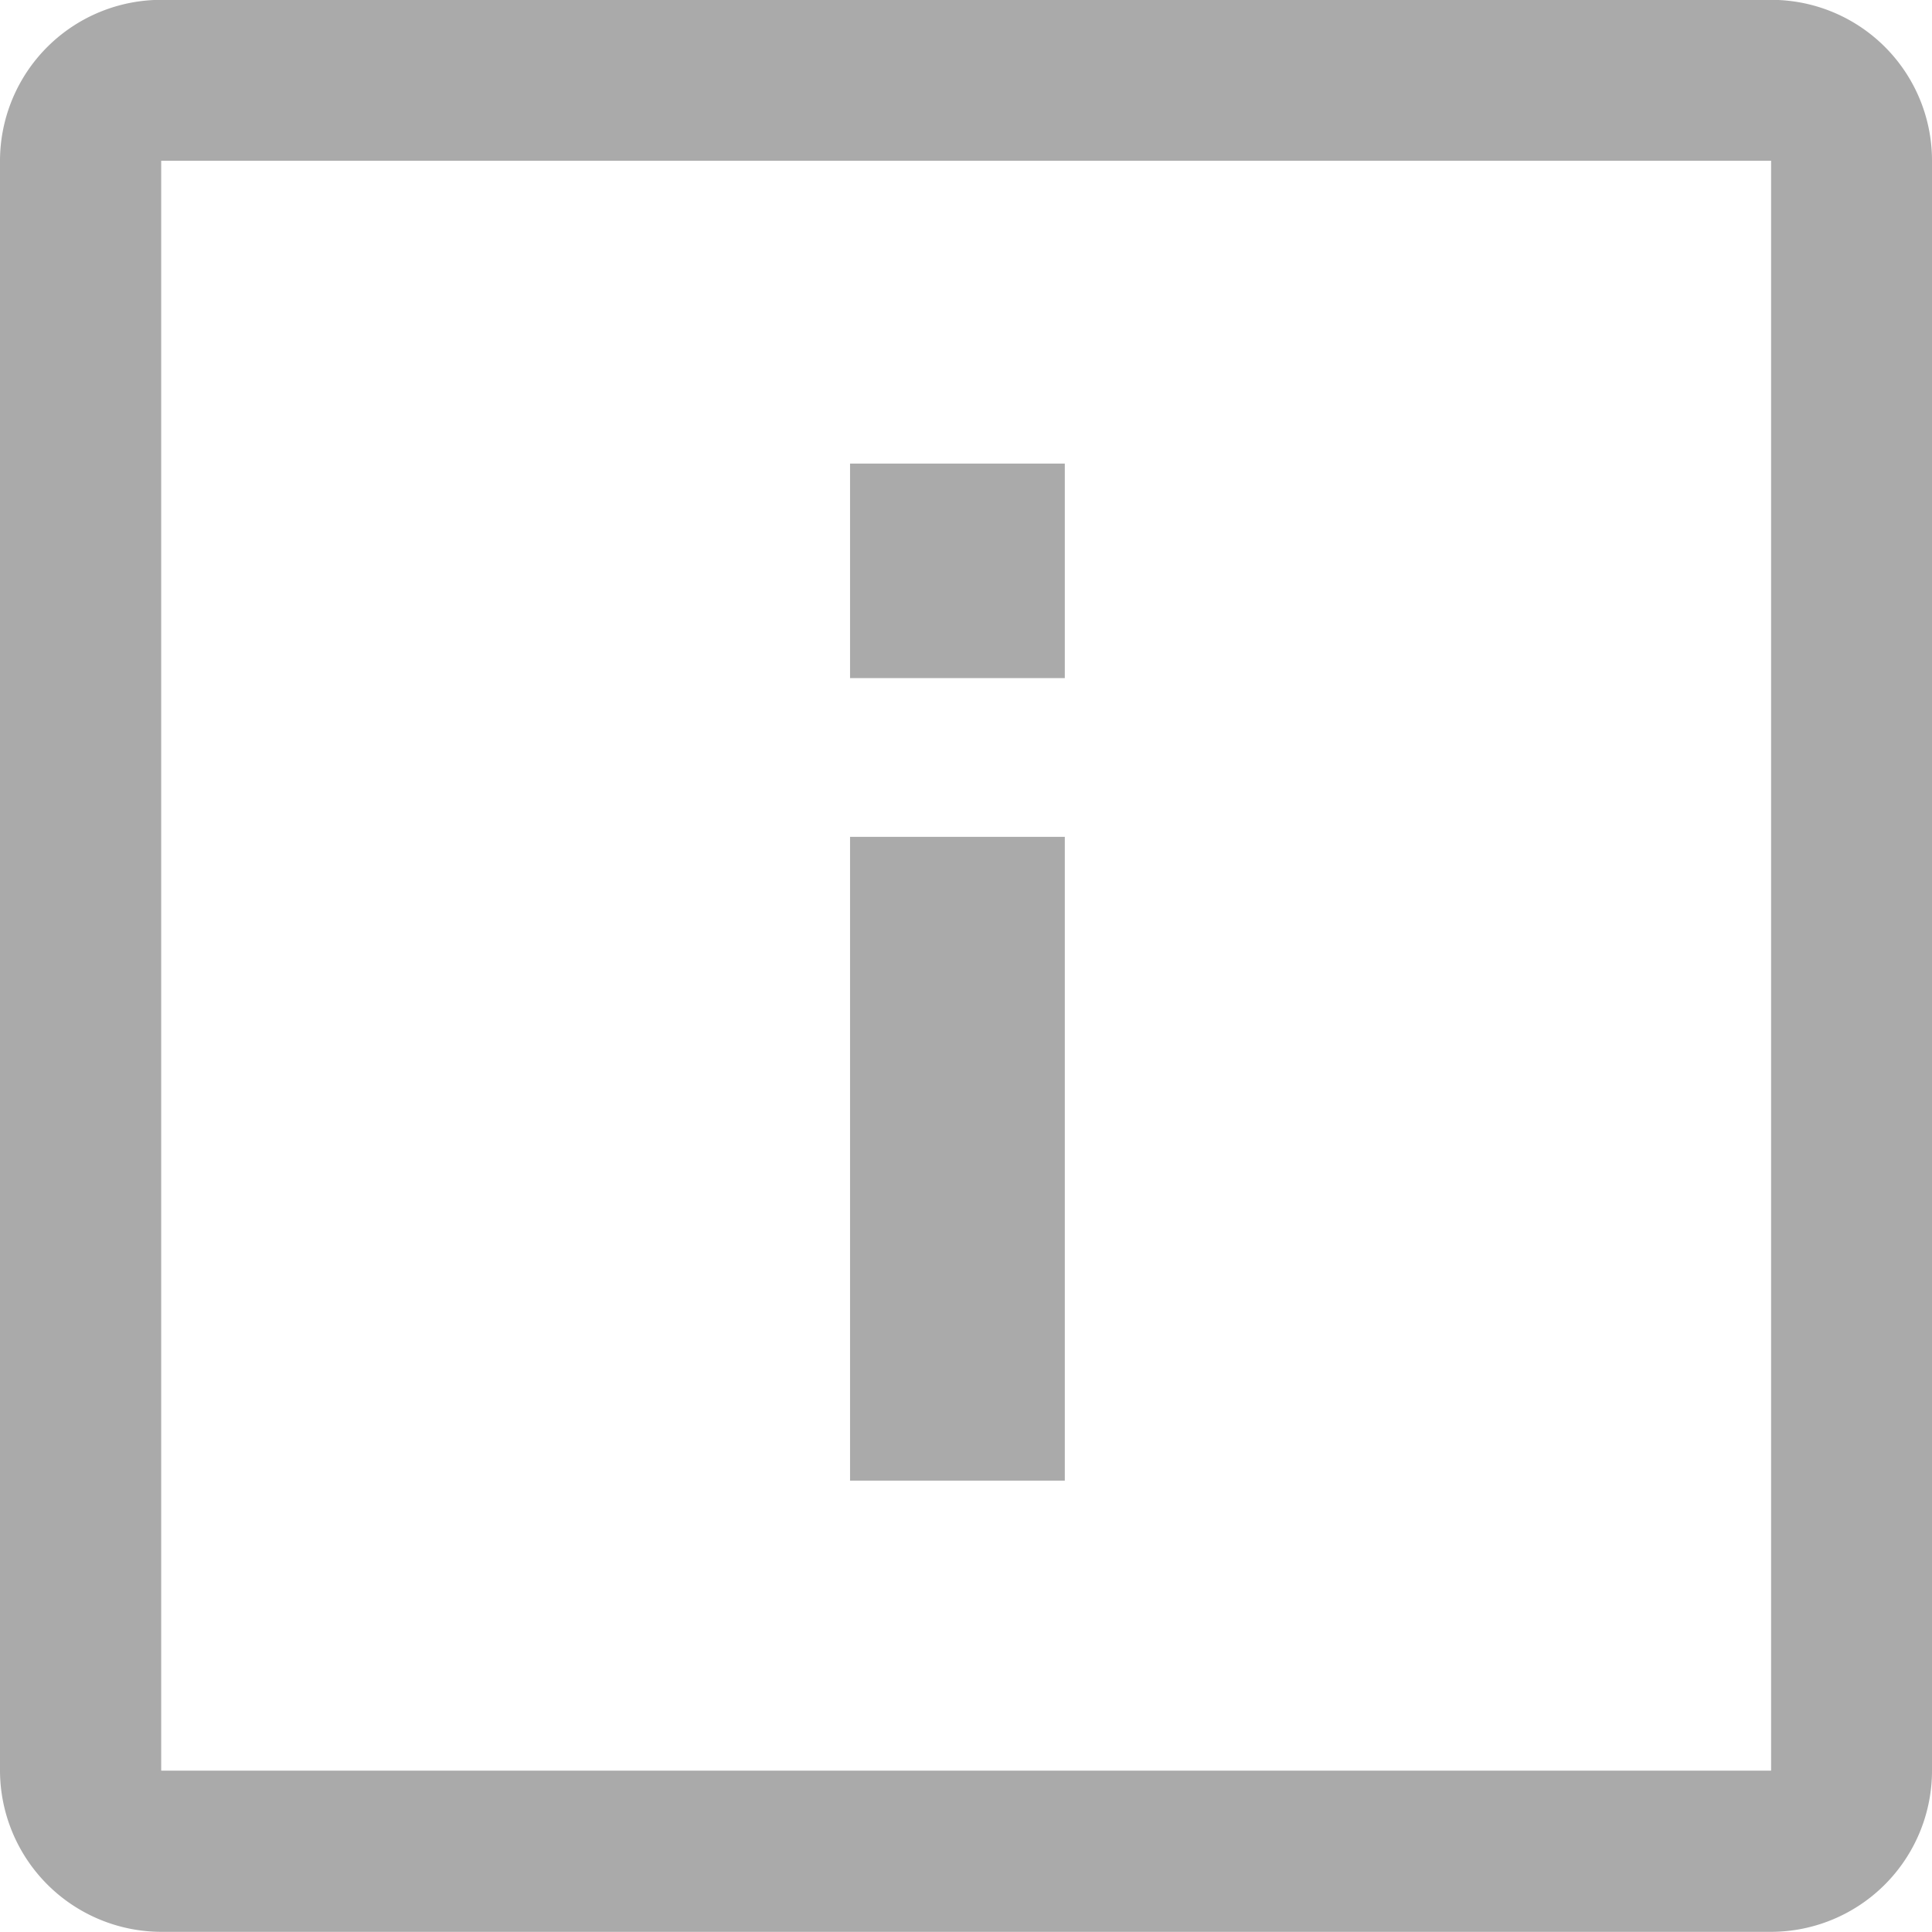 <svg xmlns="http://www.w3.org/2000/svg" width="25.001" height="25.001" viewBox="0 0 25.001 25.001">
  <path id="reasons-icon" d="M-15707.915-802a2.092,2.092,0,0,1-2.086-2.086v-20.833a2.086,2.086,0,0,1,2.086-2.082h20.833a2.08,2.08,0,0,1,2.082,2.082v20.833a2.086,2.086,0,0,1-2.082,2.086Zm0-2.086h20.833v-20.833h-20.833Zm8.914-3.753v-8.331h2.779v8.331Zm0-10.385V-821h2.779v2.776Z" transform="translate(15710.001 826.999)" fill="#aaa"/>
</svg>
